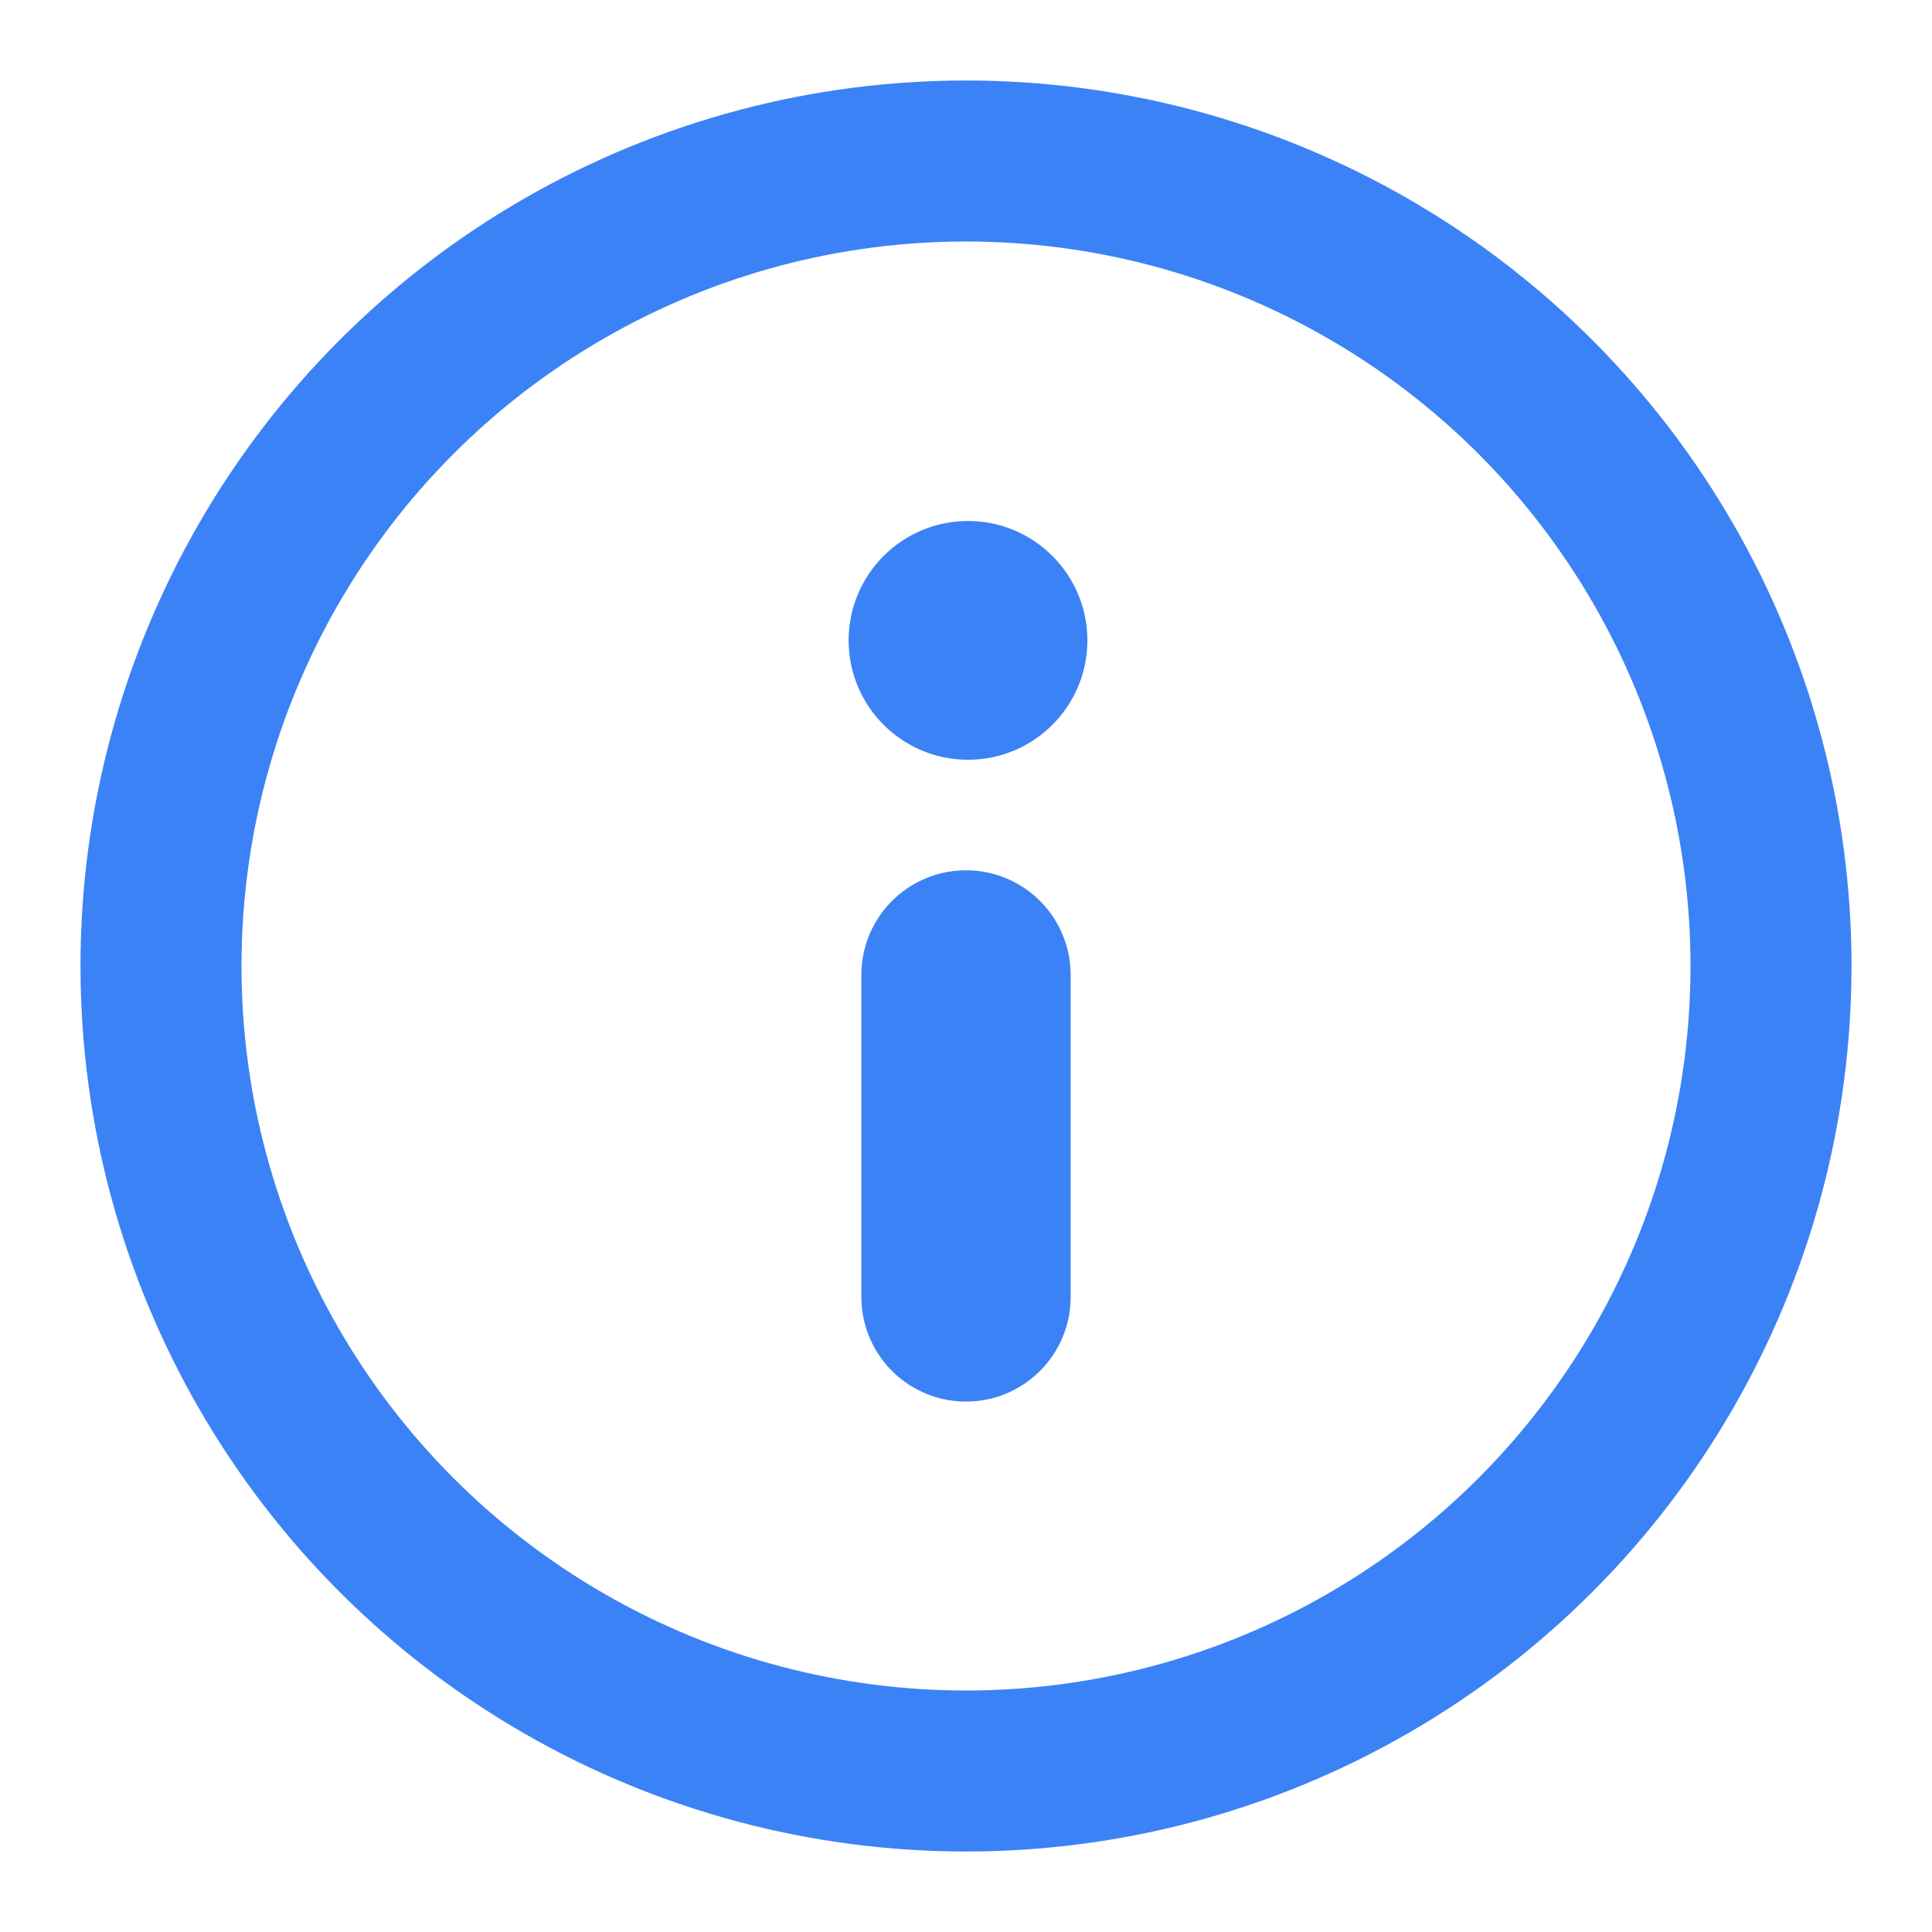<?xml version="1.0" encoding="UTF-8" standalone="no"?>
<svg
   class="h-6 w-6 text-blue-500"
   fill="none"
   viewBox="0 0 24 24"
   stroke="currentColor"
   version="1.1"
   id="svg2"
   sodipodi:docname="i.svg"
   inkscape:version="1.3.1 (9b9bdc1480, 2023-11-25, custom)"
   xmlns:inkscape="http://www.inkscape.org/namespaces/inkscape"
   xmlns:sodipodi="http://sodipodi.sourceforge.net/DTD/sodipodi-0.dtd"
   xmlns="http://www.w3.org/2000/svg"
   xmlns:svg="http://www.w3.org/2000/svg">
  <defs
     id="defs2" />
  <sodipodi:namedview
     id="namedview2"
     pagecolor="#ffffff"
     bordercolor="#999999"
     borderopacity="1"
     inkscape:showpageshadow="2"
     inkscape:pageopacity="0"
     inkscape:pagecheckerboard="0"
     inkscape:deskcolor="#d1d1d1"
     inkscape:zoom="6.1314402"
     inkscape:cx="-1.3047506"
     inkscape:cy="-9.4594415"
     inkscape:window-width="1440"
     inkscape:window-height="837"
     inkscape:window-x="0"
     inkscape:window-y="0"
     inkscape:window-maximized="1"
     inkscape:current-layer="svg2" />
  <circle
     cx="12"
     cy="12"
     r="10"
     stroke-width="2"
     id="circle1"
     style="stroke:#3b82f6;stroke-opacity:1" />
  <line
     x1="12"
     y1="16.111"
     x2="12"
     y2="12.111"
     stroke-width="2"
     id="line1"
     style="stroke-width:2.6;stroke-linecap:round;stroke-dasharray:none;fill:#3b82f6;fill-opacity:1;stroke:#3b82f6;stroke-opacity:1" />
  <circle
     style="fill:#3b82f6;fill-opacity:1;stroke:#000000;stroke-width:0;stroke-linecap:round;stroke-linejoin:round;stroke-dasharray:none;stroke-opacity:0"
     id="path2"
     cx="12.025"
     cy="7.955"
     r="1.483" />
</svg>
